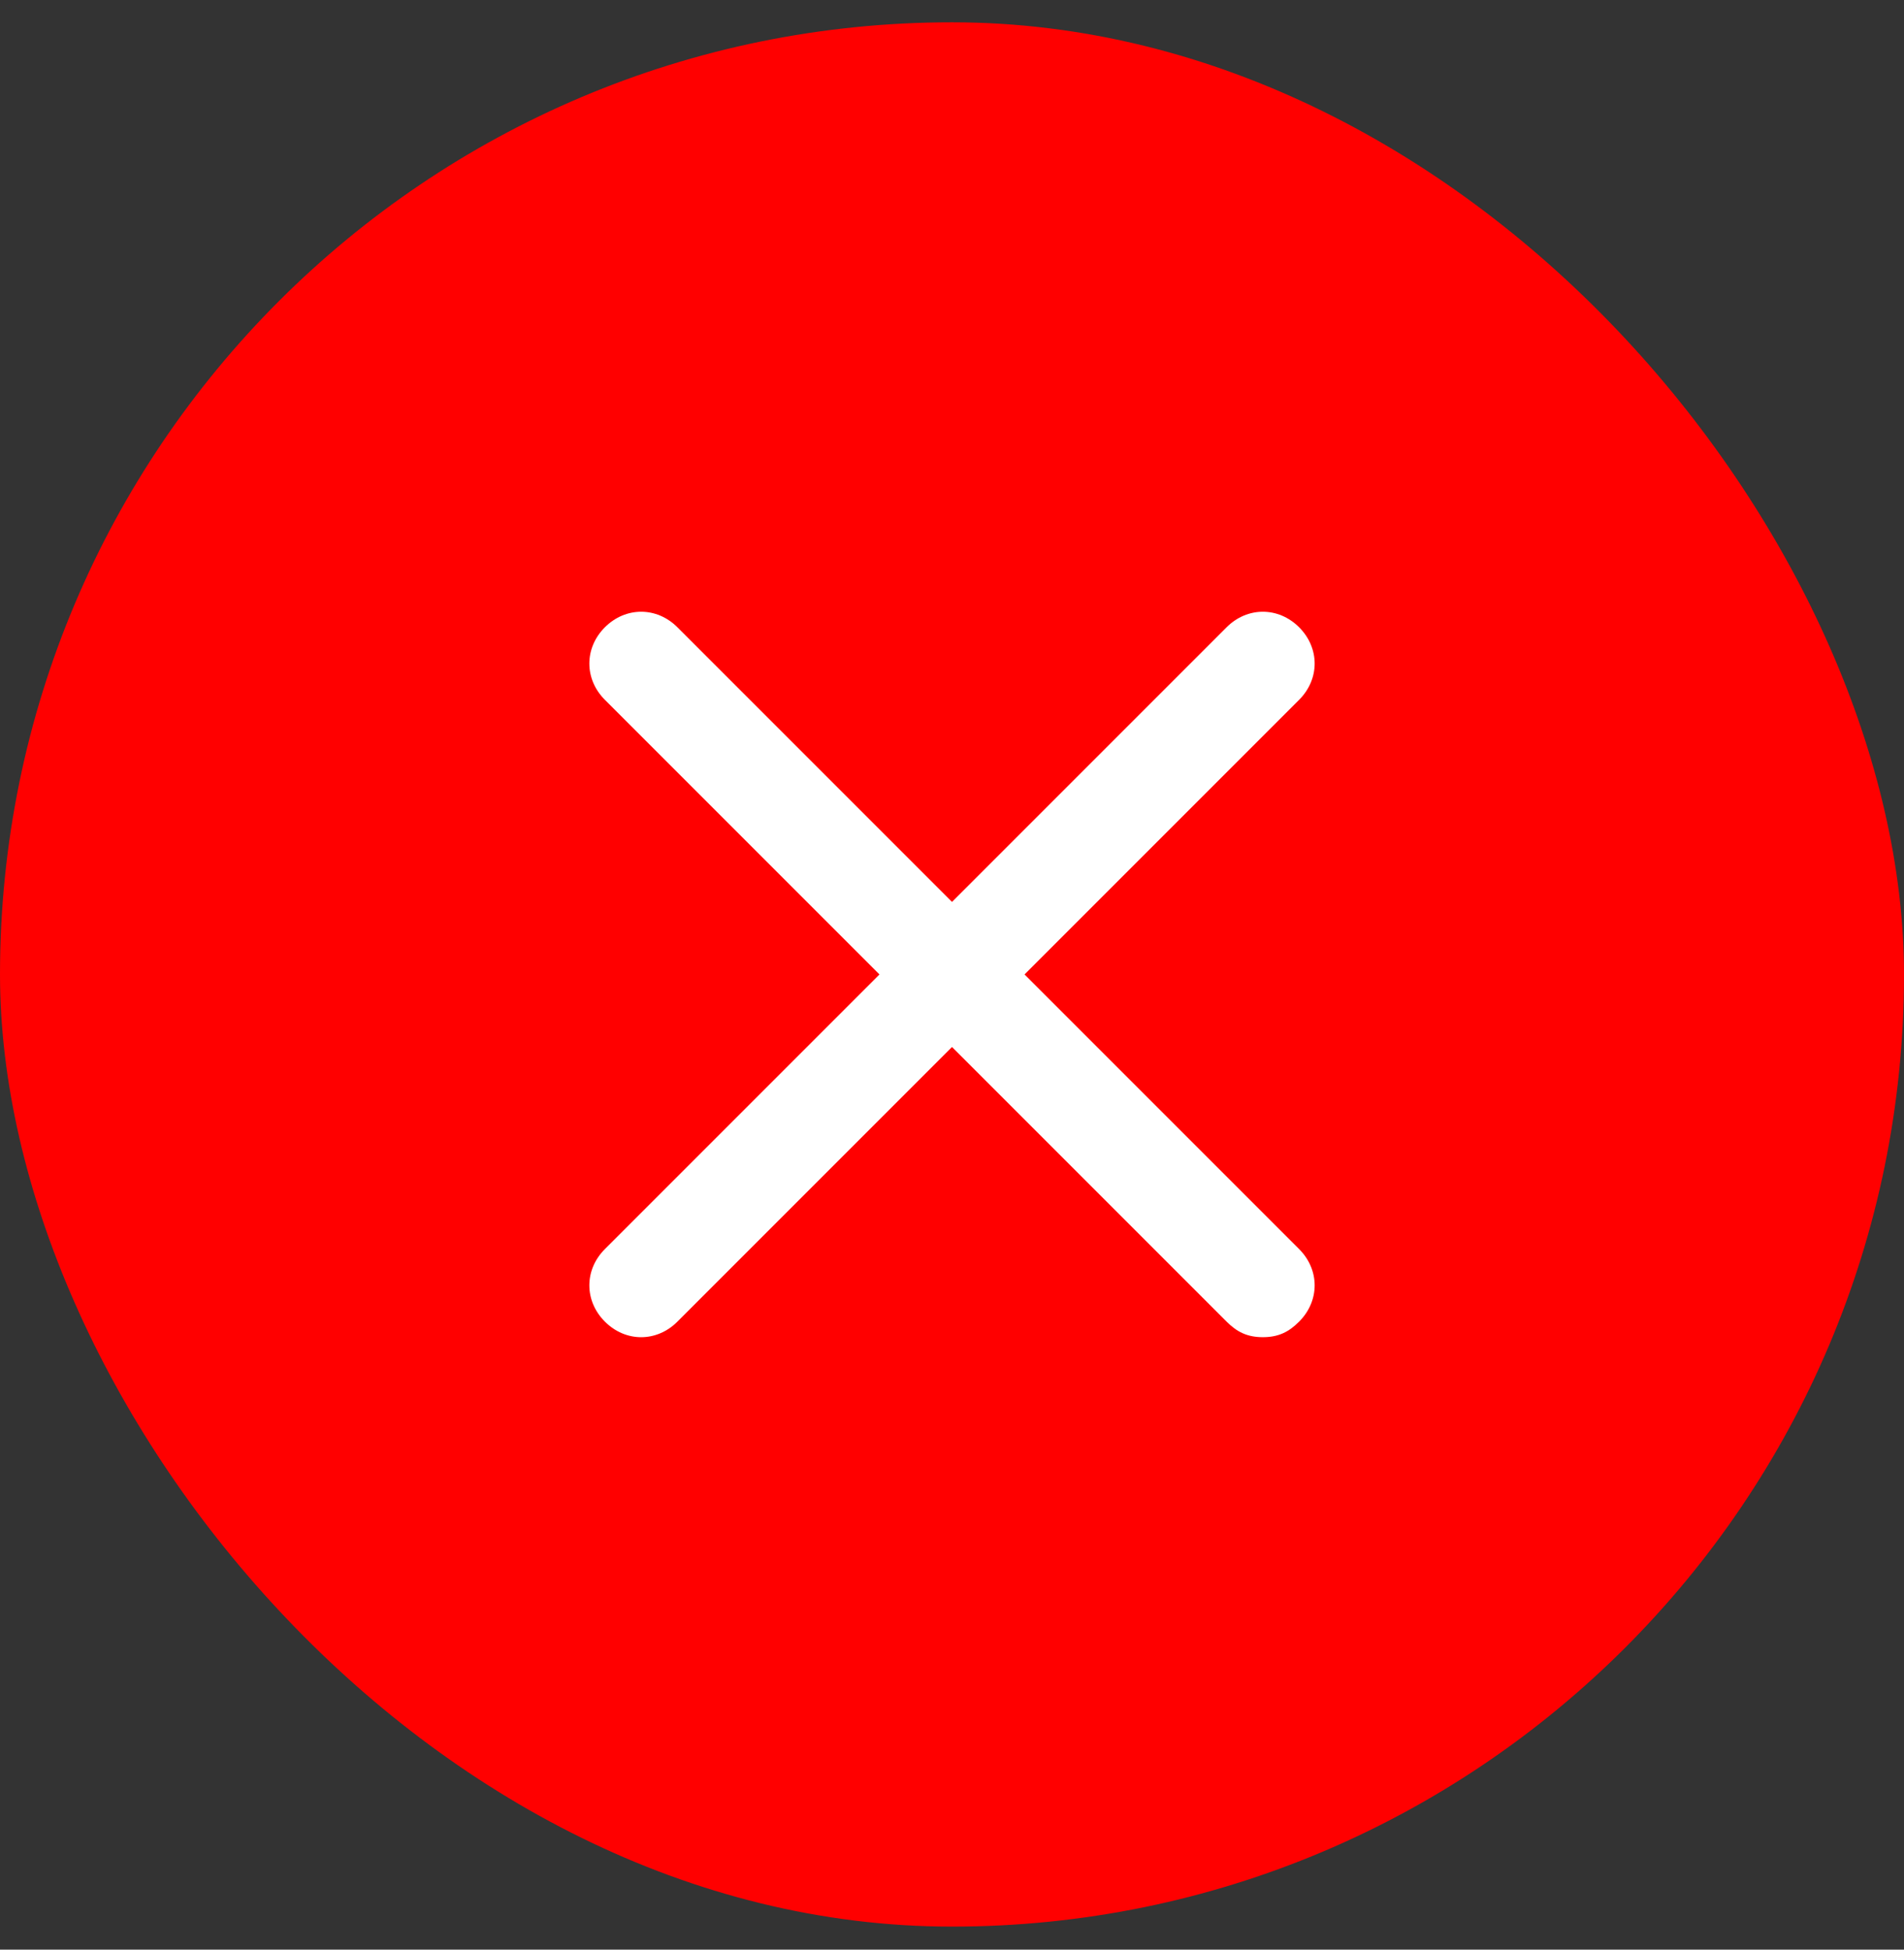<svg width="42" height="43" viewBox="0 0 42 43" fill="none" xmlns="http://www.w3.org/2000/svg">
<rect x="0" y="0" width="42" height="43" fill="#333333" stroke="none"/>
<rect y="0.492" width="42" height="42" rx="21" fill="red"/>
<path d="M27.857 29.492C27.514 29.492 27.286 29.378 27.057 29.149L21 23.092L14.943 29.149C14.486 29.607 13.8 29.607 13.343 29.149C12.886 28.692 12.886 28.006 13.343 27.549L19.4 21.492L13.343 15.435C12.886 14.978 12.886 14.292 13.343 13.835C13.8 13.378 14.486 13.378 14.943 13.835L21 19.892L27.057 13.835C27.514 13.378 28.2 13.378 28.657 13.835C29.114 14.292 29.114 14.978 28.657 15.435L22.6 21.492L28.657 27.549C29.114 28.006 29.114 28.692 28.657 29.149C28.429 29.378 28.2 29.492 27.857 29.492Z" fill="white"/>
</svg>
